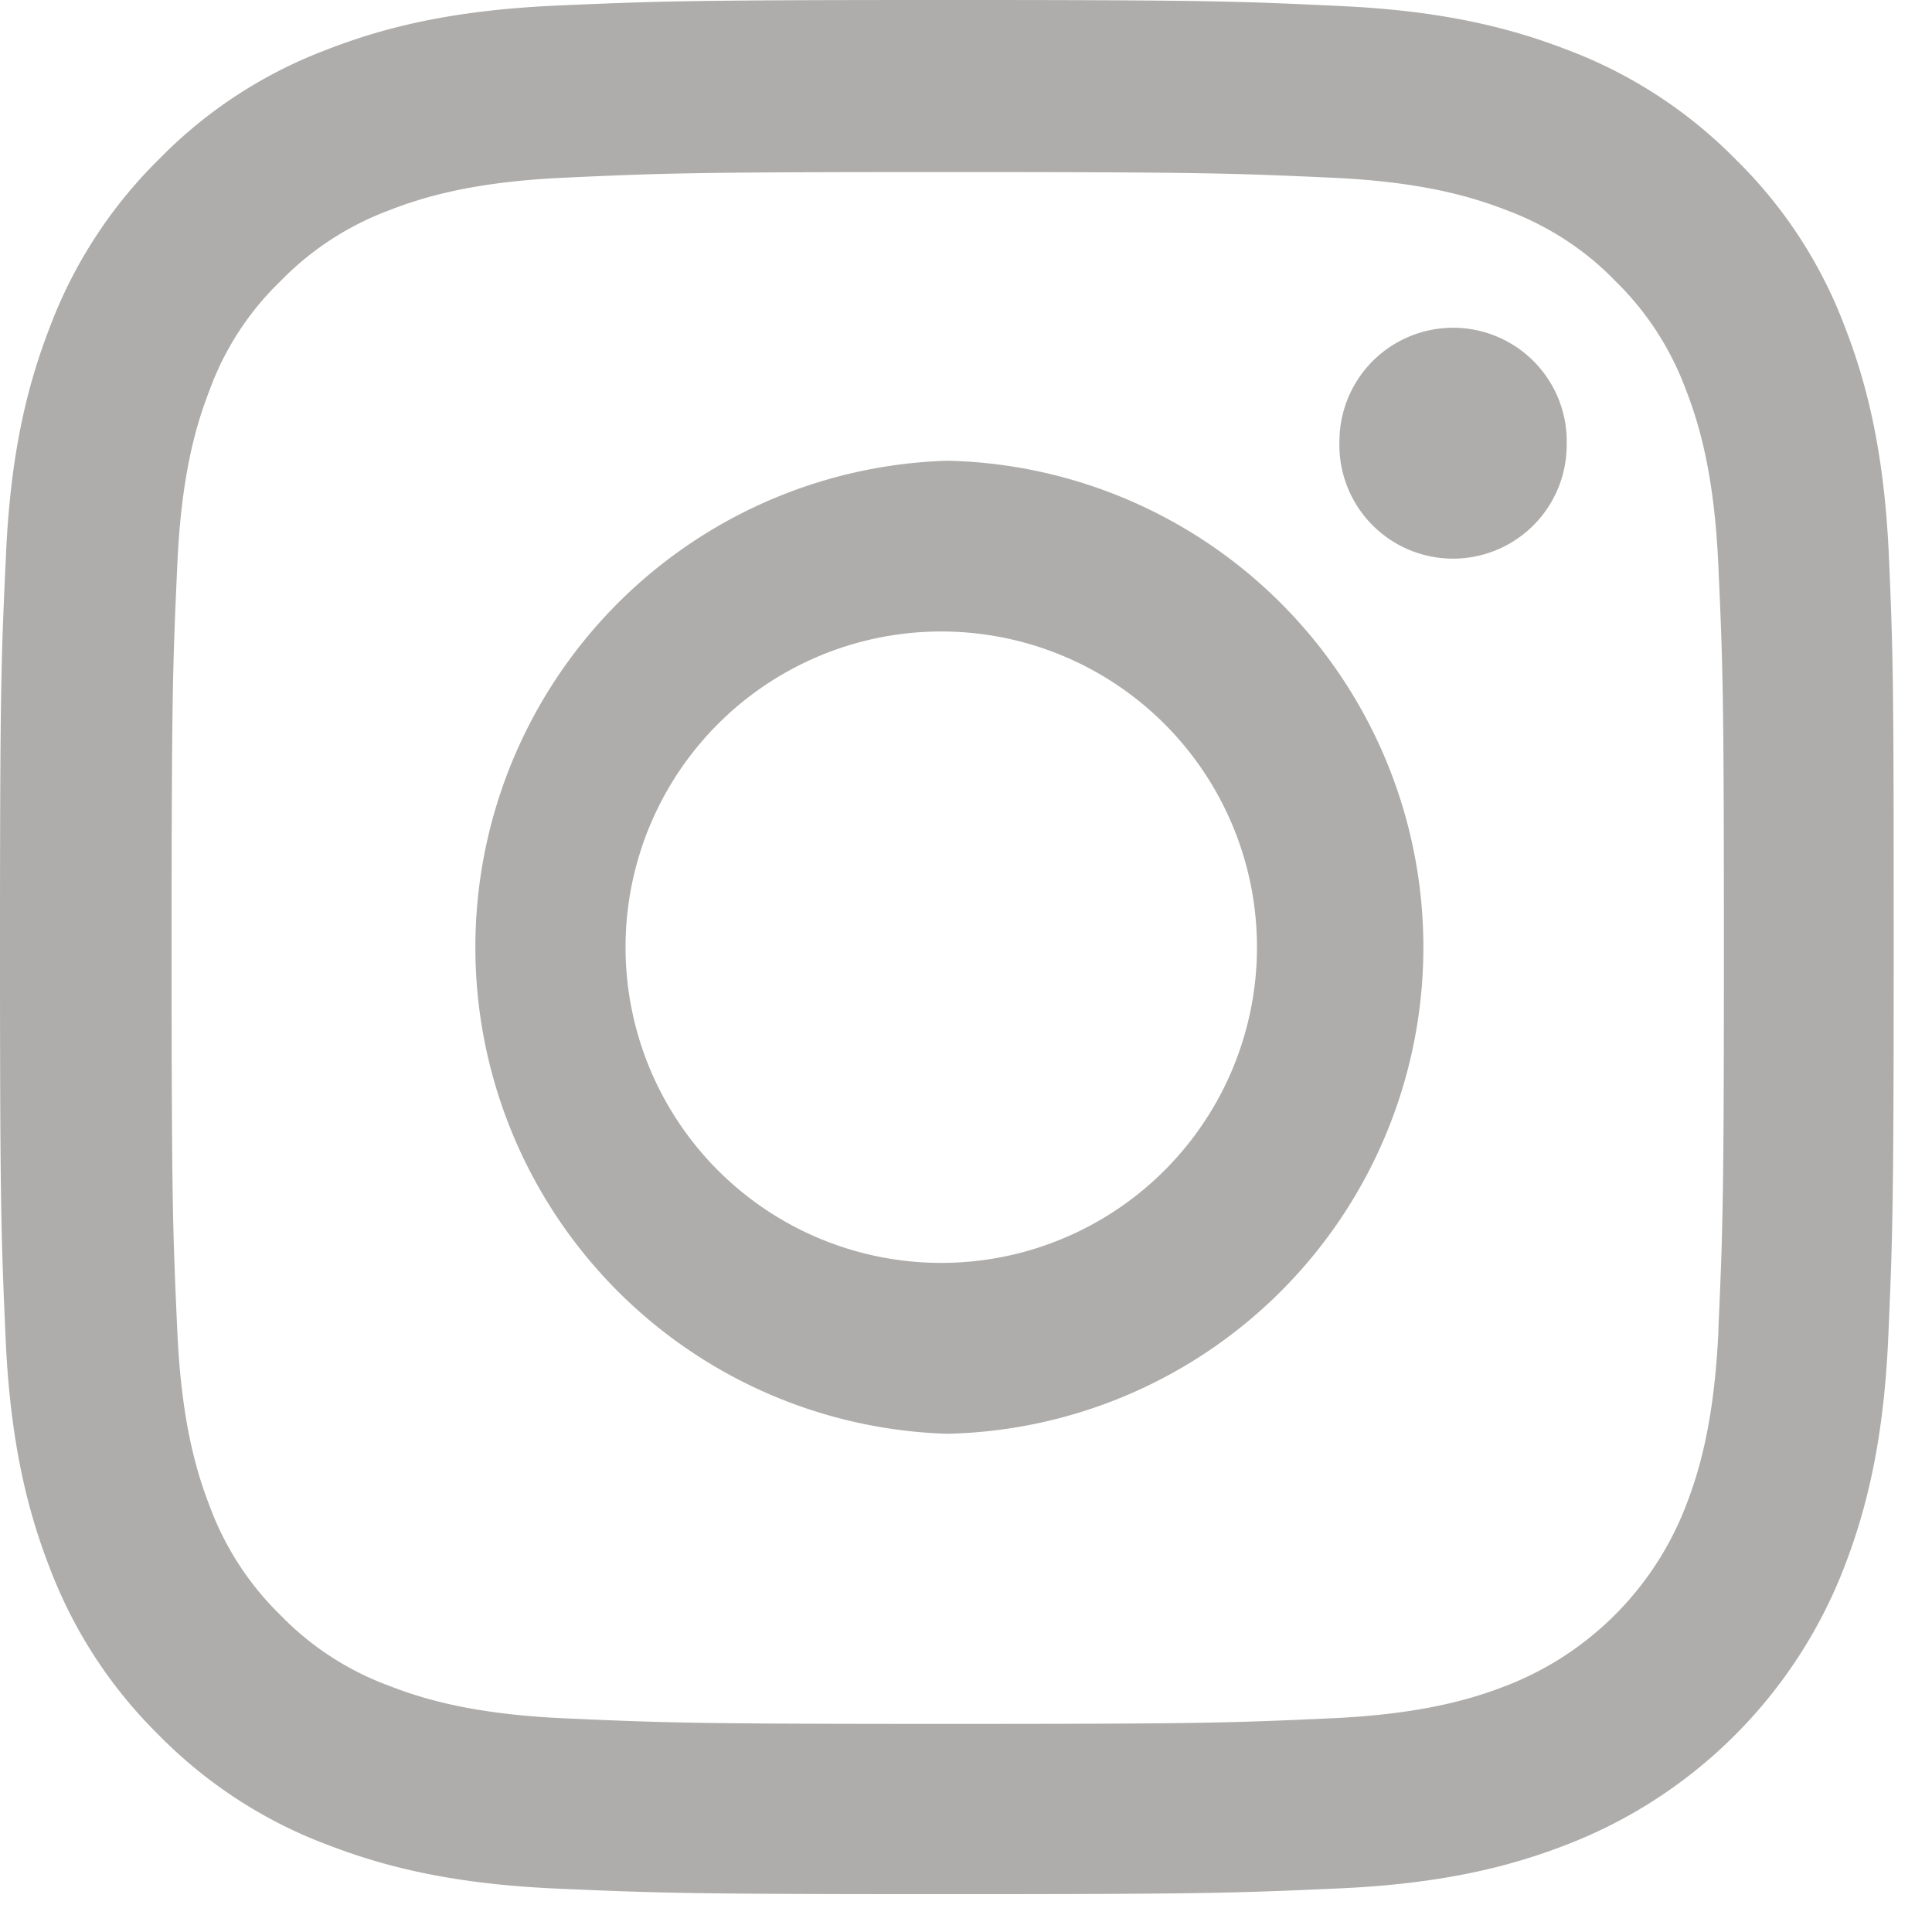 <svg width="17" height="17" fill="none" xmlns="http://www.w3.org/2000/svg"><path d="M16.621 4.9c-.039-.886-.182-1.494-.387-2.022A4.068 4.068 0 0015.27 1.4a4.102 4.102 0 00-1.475-.96c-.53-.206-1.136-.349-2.022-.388C10.881.01 10.598 0 8.335 0S5.789.01 4.9.049C4.014.088 3.406.23 2.878.436A4.067 4.067 0 001.4 1.4a4.103 4.103 0 00-.96 1.475C.234 3.405.09 4.01.052 4.897.01 5.789 0 6.072 0 8.335s.01 2.546.049 3.435c.039.885.182 1.494.387 2.022.212.56.54 1.061.964 1.478.417.423.921.752 1.475.96.53.206 1.136.349 2.022.388.889.039 1.172.049 3.435.049s2.546-.01 3.435-.05c.885-.038 1.494-.181 2.022-.387a4.263 4.263 0 002.438-2.438c.205-.53.349-1.137.388-2.022.039-.889.048-1.172.048-3.435s-.003-2.546-.042-3.435zm-1.5 6.805c-.037.814-.173 1.253-.287 1.546a2.765 2.765 0 01-1.583 1.583c-.293.114-.736.25-1.546.286-.88.04-1.143.049-3.367.049s-2.49-.01-3.366-.049c-.814-.036-1.254-.172-1.547-.286a2.566 2.566 0 01-.957-.622 2.592 2.592 0 01-.622-.957c-.114-.293-.25-.736-.286-1.547-.04-.879-.05-1.143-.05-3.367 0-2.223.01-2.49.05-3.366.035-.814.172-1.254.286-1.547a2.54 2.54 0 01.625-.957c.27-.277.596-.488.957-.622.293-.114.736-.25 1.547-.286.879-.04 1.143-.049 3.366-.049 2.228 0 2.491.01 3.367.049.814.036 1.253.172 1.547.286.36.134.69.345.957.622.277.27.488.596.622.957.114.293.25.736.286 1.547.04.879.049 1.143.049 3.366 0 2.224-.01 2.485-.049 3.364z" fill="#AEADAB"/><path d="M8.335 4.054a4.283 4.283 0 000 8.562 4.282 4.282 0 000-8.562zm0 7.058a2.778 2.778 0 110-5.555 2.778 2.778 0 010 5.555zm5.45-7.228a1 1 0 11-1.999 0 1 1 0 012 0z" fill="#AEADAB"/></svg>